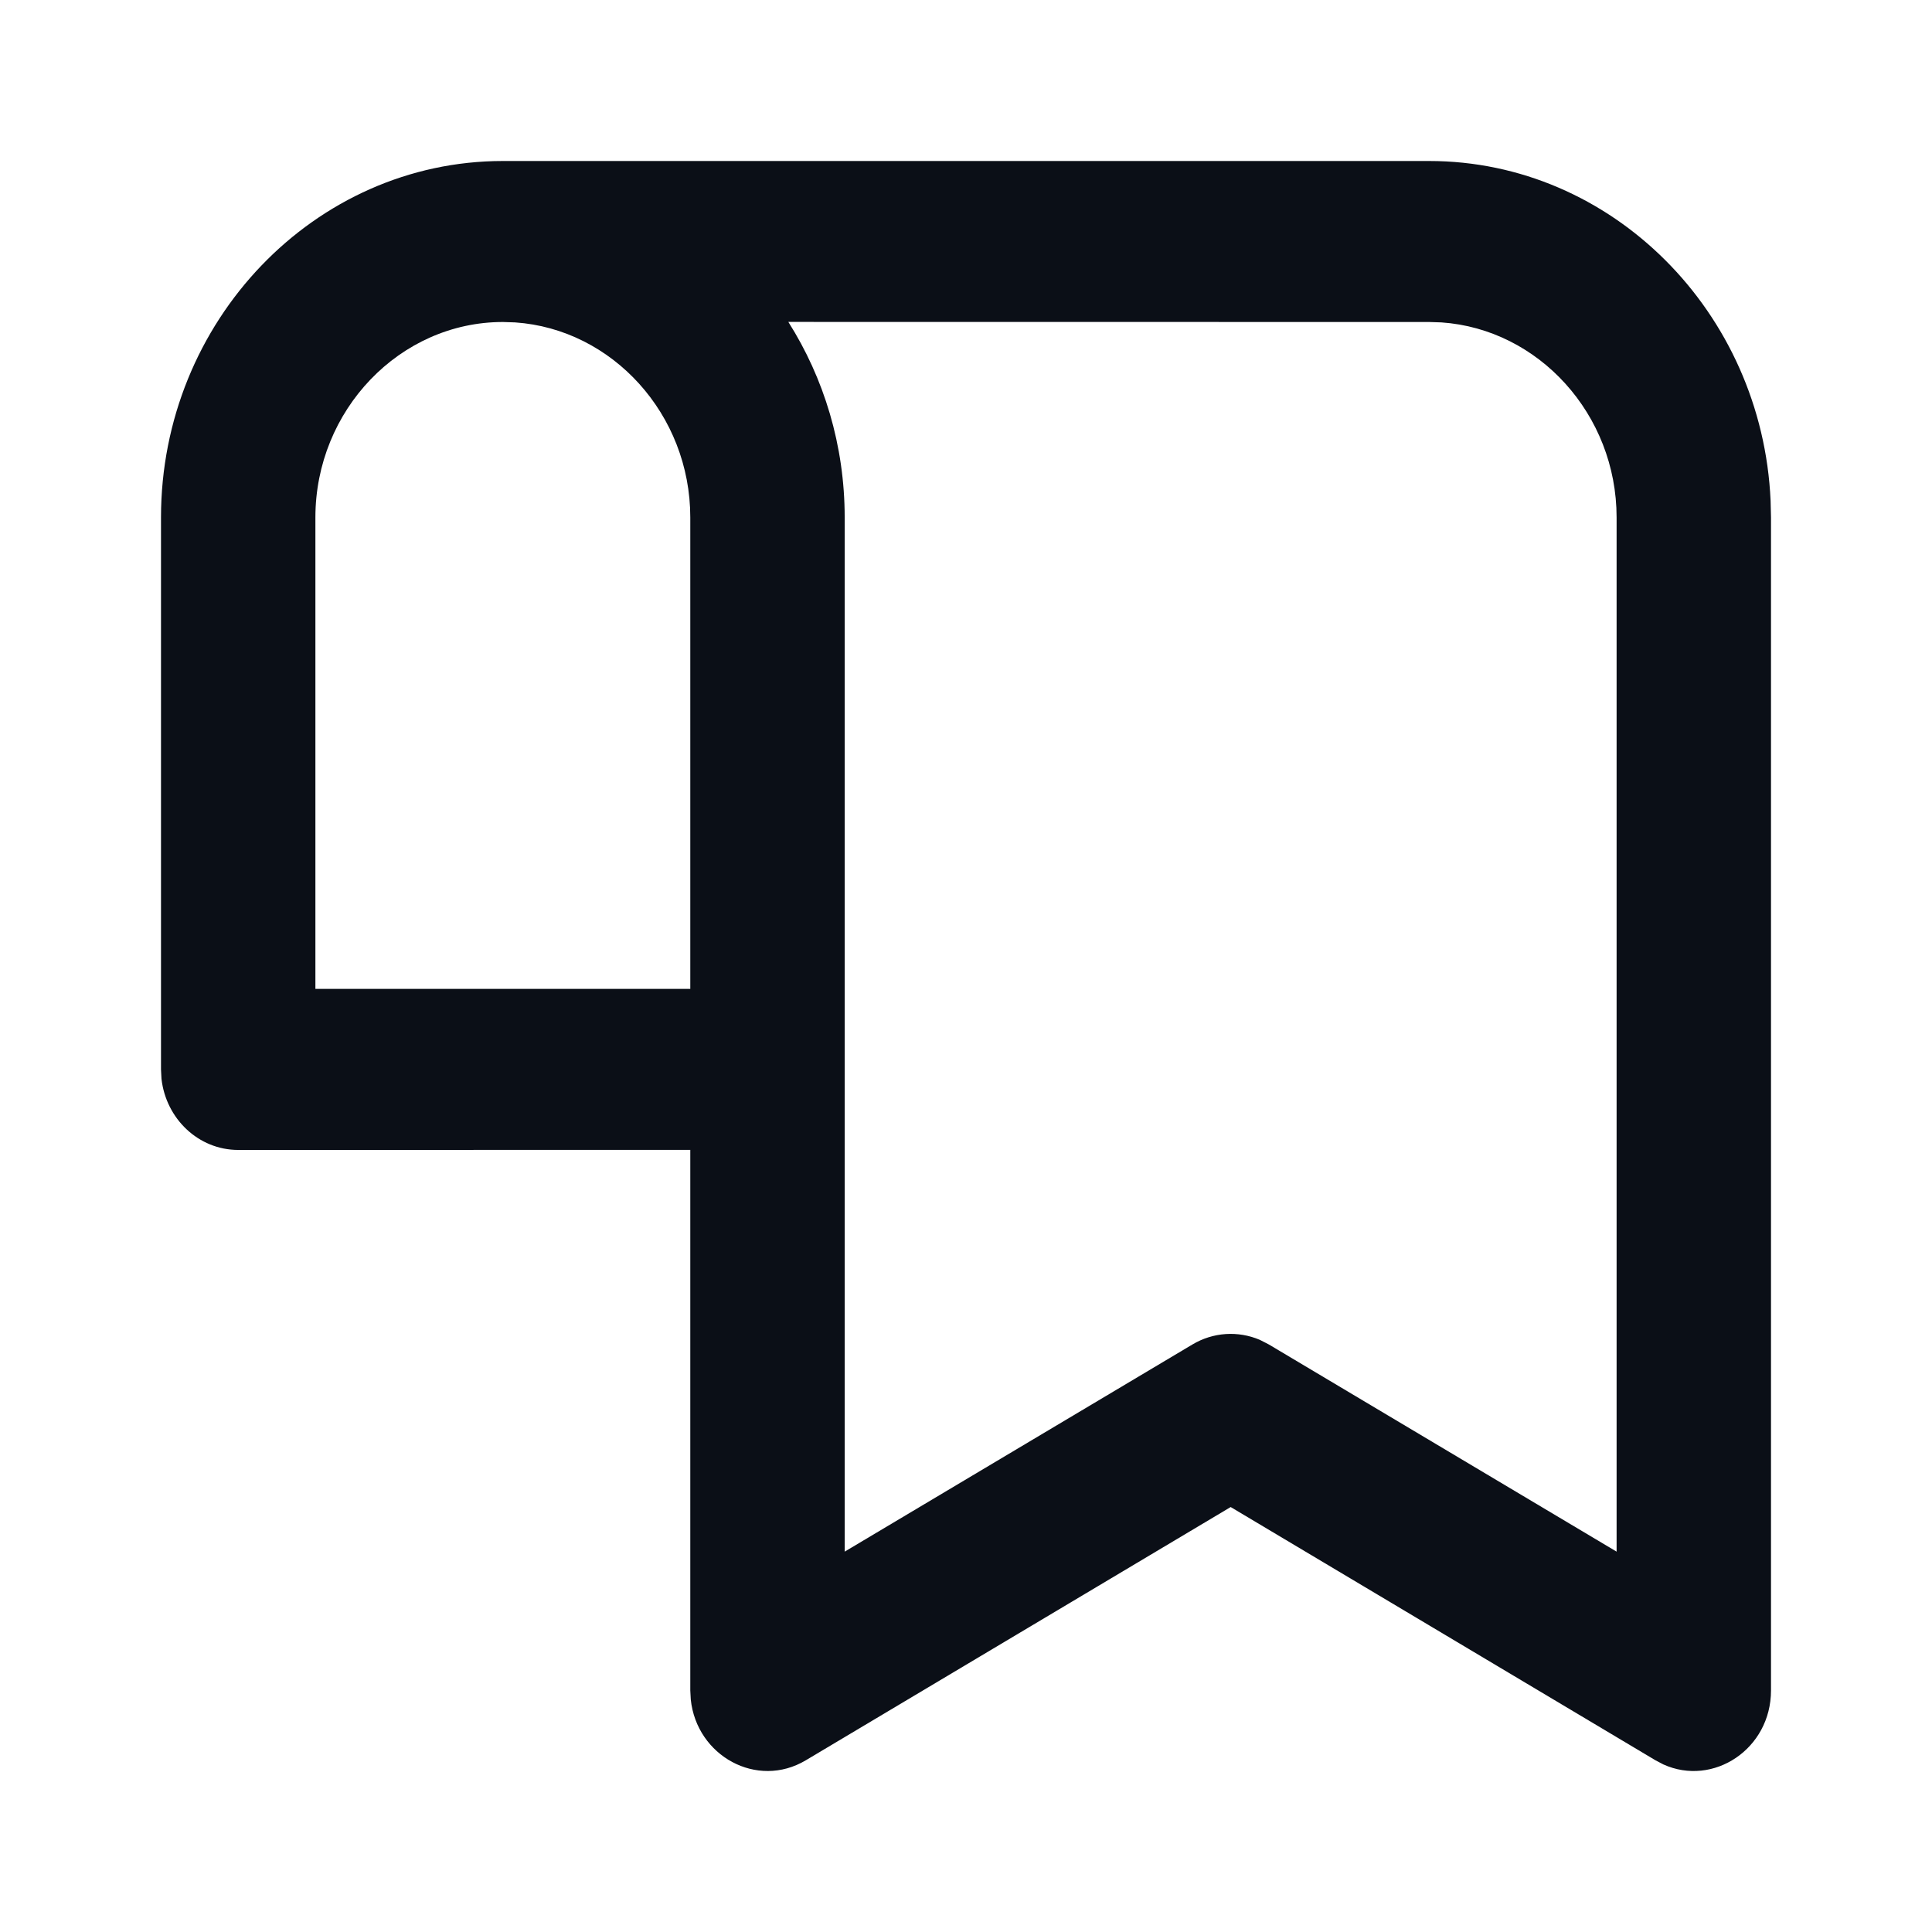 <?xml version="1.0" encoding="UTF-8"?>
<svg width="24px" height="24px" viewBox="0 0 24 24" version="1.1" xmlns="http://www.w3.org/2000/svg" xmlns:xlink="http://www.w3.org/1999/xlink">
    <title>E2E57B54-8424-4B41-9888-40BAEDD1509E</title>
    <g id="Main-Feature" stroke="none" stroke-width="1" fill="none" fill-rule="evenodd">
        <g id="00.-Bosung" transform="translate(-151, -120)" fill="#0B0F17">
            <g id="Info" transform="translate(135, 112)">
                <g id="Card-/-Info">
                    <g id="Icon/Base" transform="translate(16, 8)">
                        <g id="Transaction">
                            <path d="M17.753,2 C20.024,2 21.891,3.878 21.995,6.22 L22,6.428 L22,20.999 C22,21.728 21.282,22.199 20.662,21.918 L20.565,21.867 L15.288,18.721 L10.01,21.867 C9.403,22.229 8.654,21.812 8.581,21.112 L8.575,20.999 L8.575,14.284 L2.959,14.285 C2.467,14.285 2.062,13.899 2.006,13.401 L2,13.285 L2,6.428 C2,3.99 3.909,2 6.247,2 L6.247,2 L17.753,2 Z M10.493,19.275 L14.812,16.702 C15.07,16.548 15.379,16.529 15.65,16.644 L15.763,16.702 L20.082,19.275 L20.082,6.428 C20.082,5.148 19.114,4.088 17.906,4.005 L17.753,4 L9.793,3.999 C10.235,4.697 10.493,5.532 10.493,6.428 L10.493,6.428 L10.493,19.275 Z M6.247,4 C4.968,4 3.918,5.095 3.918,6.428 L3.918,6.428 L3.918,12.284 L8.575,12.284 L8.575,6.428 C8.575,5.148 7.608,4.088 6.399,4.005 L6.399,4.005 Z" id="Main"></path>
                        </g>
                    </g>
                </g>
            </g>
        </g>
    </g>
</svg>
